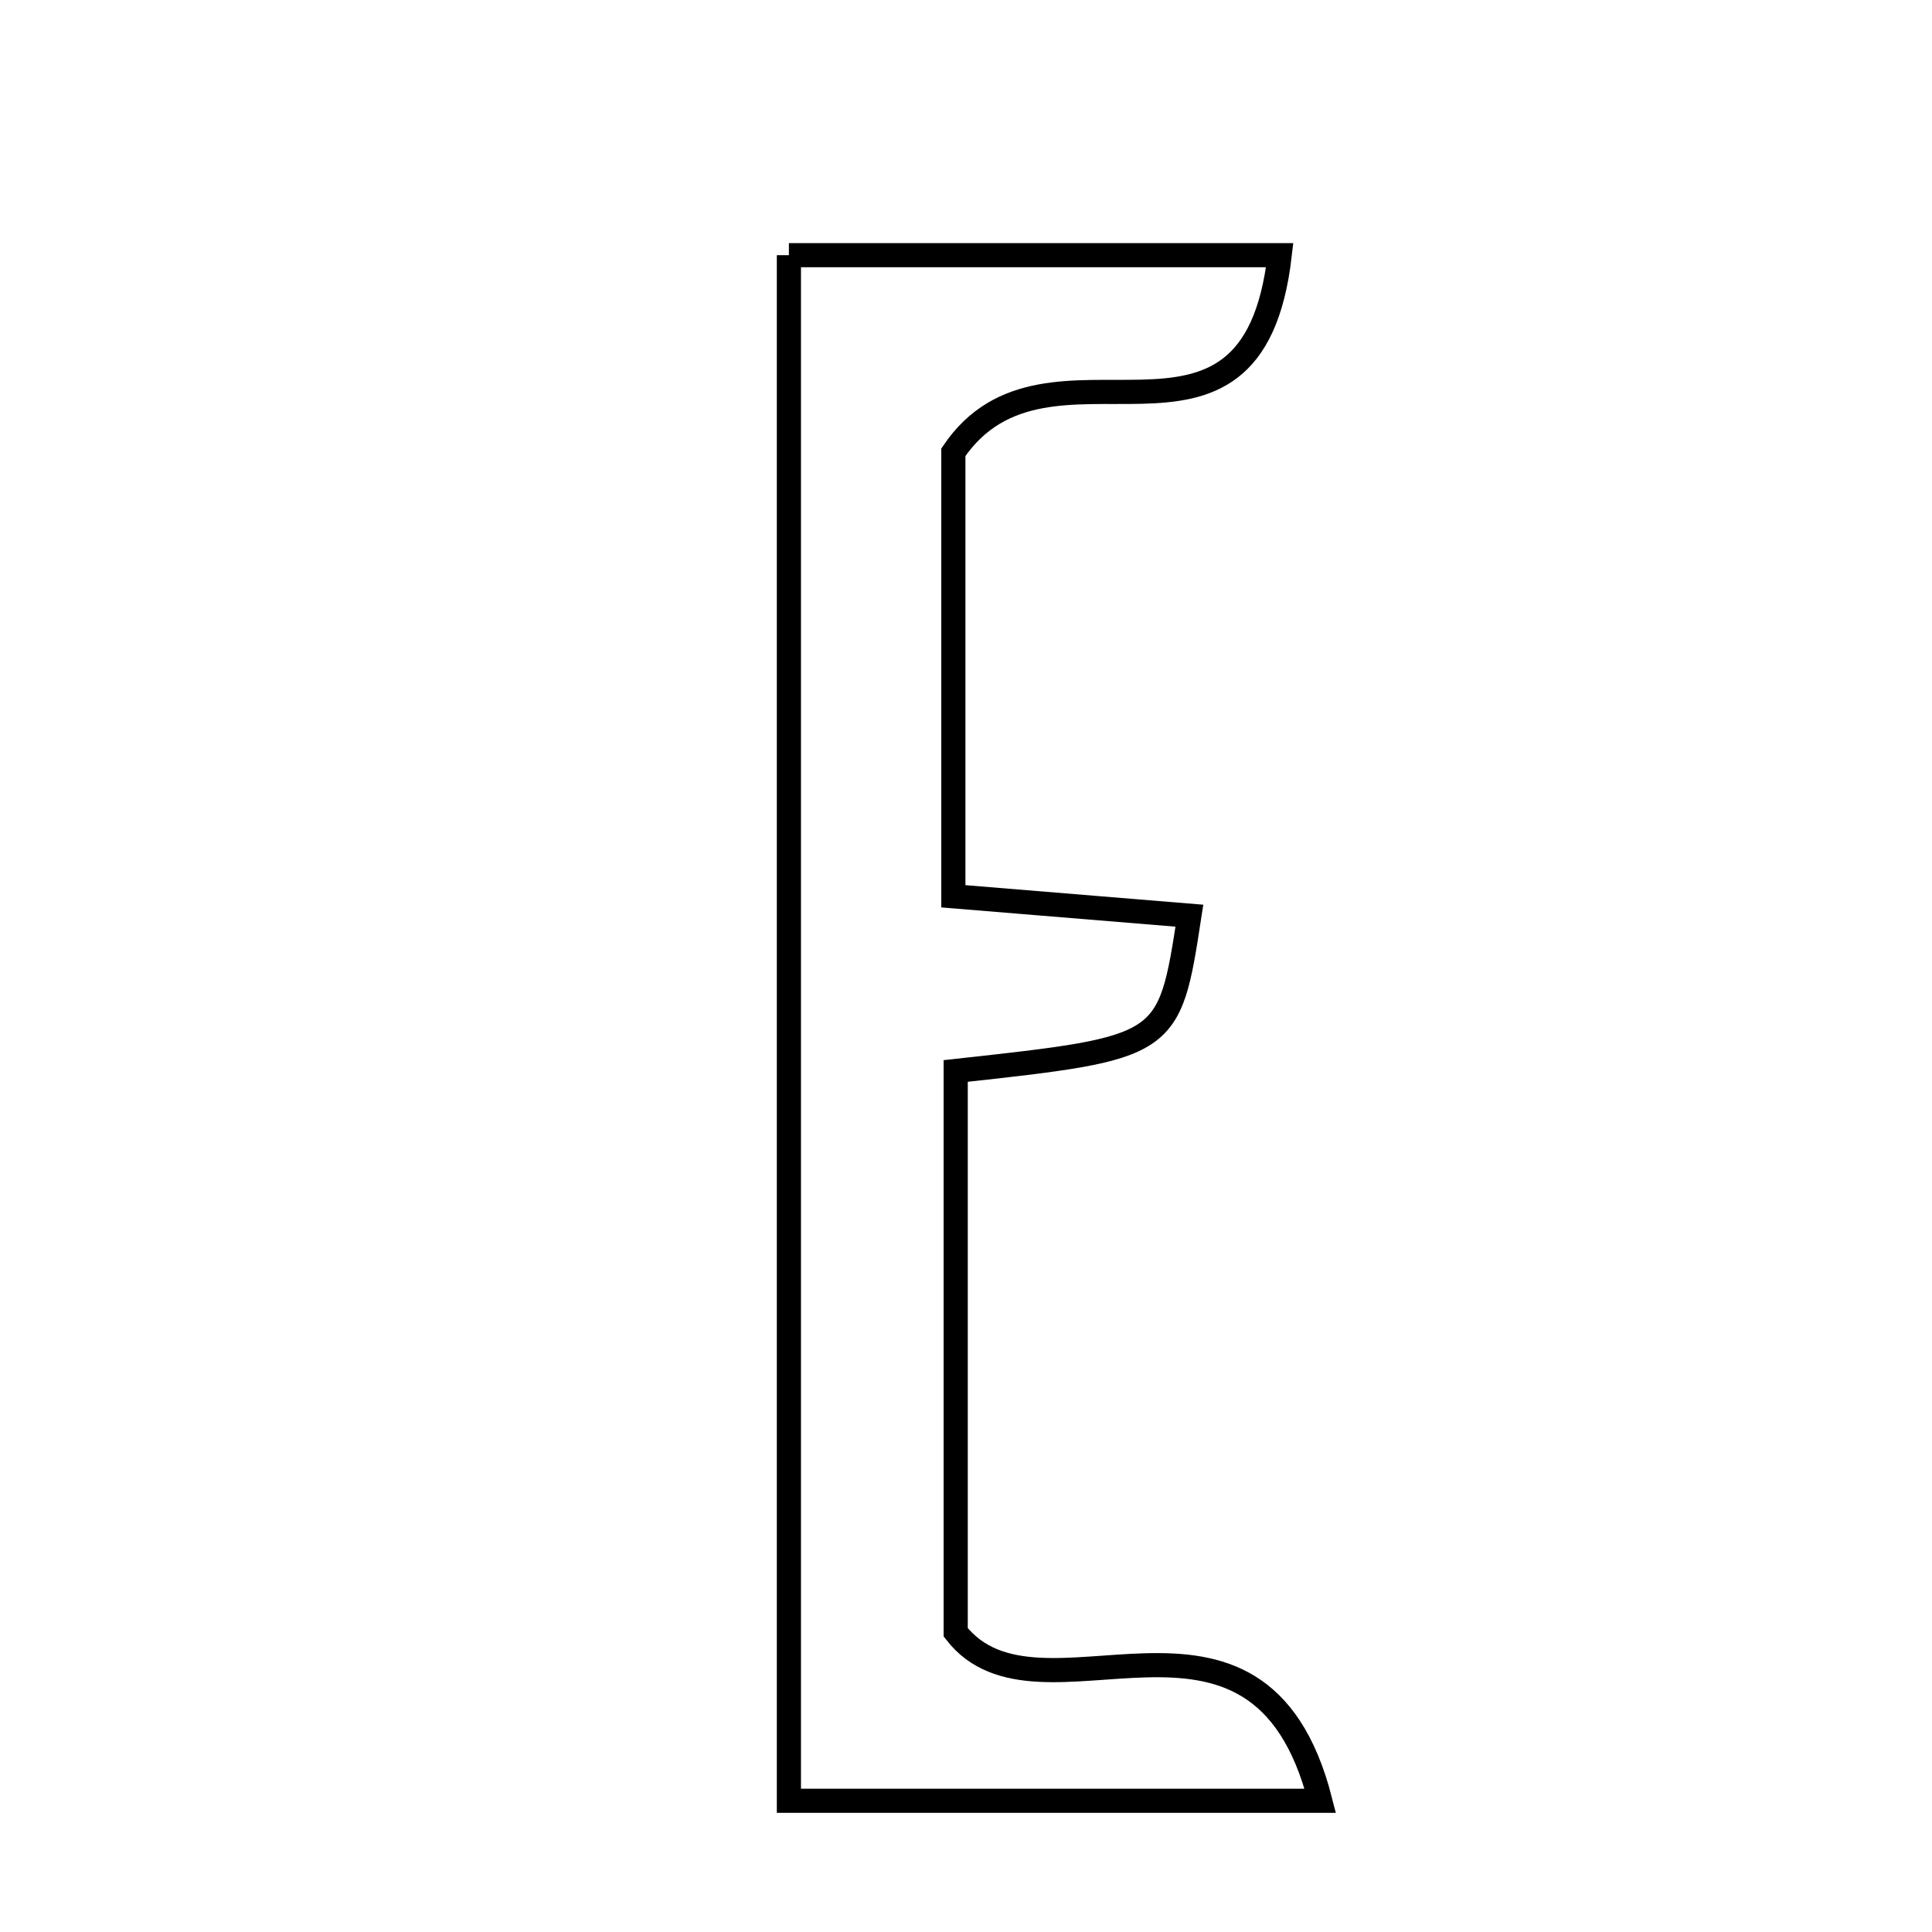 <svg xmlns="http://www.w3.org/2000/svg" viewBox="0.0 0.0 24.0 24.0" height="200px" width="200px"><path fill="none" stroke="black" stroke-width=".3" stroke-opacity="1.0"  filling="0" d="M9.8 3.17 C11.756 3.17 13.755 3.17 15.897 3.17 C15.551 6.166 13.017 3.881 11.843 5.618 C11.843 7.012 11.843 9.014 11.843 11.134 C12.876 11.219 13.82 11.297 14.775 11.375 C14.523 13.013 14.523 13.013 11.872 13.304 C11.872 15.582 11.872 17.891 11.872 20.277 C12.911 21.617 15.625 19.333 16.401 22.37 C13.939 22.37 11.991 22.37 9.8 22.37 C9.8 16.022 9.8 9.687 9.8 3.17"></path></svg>
